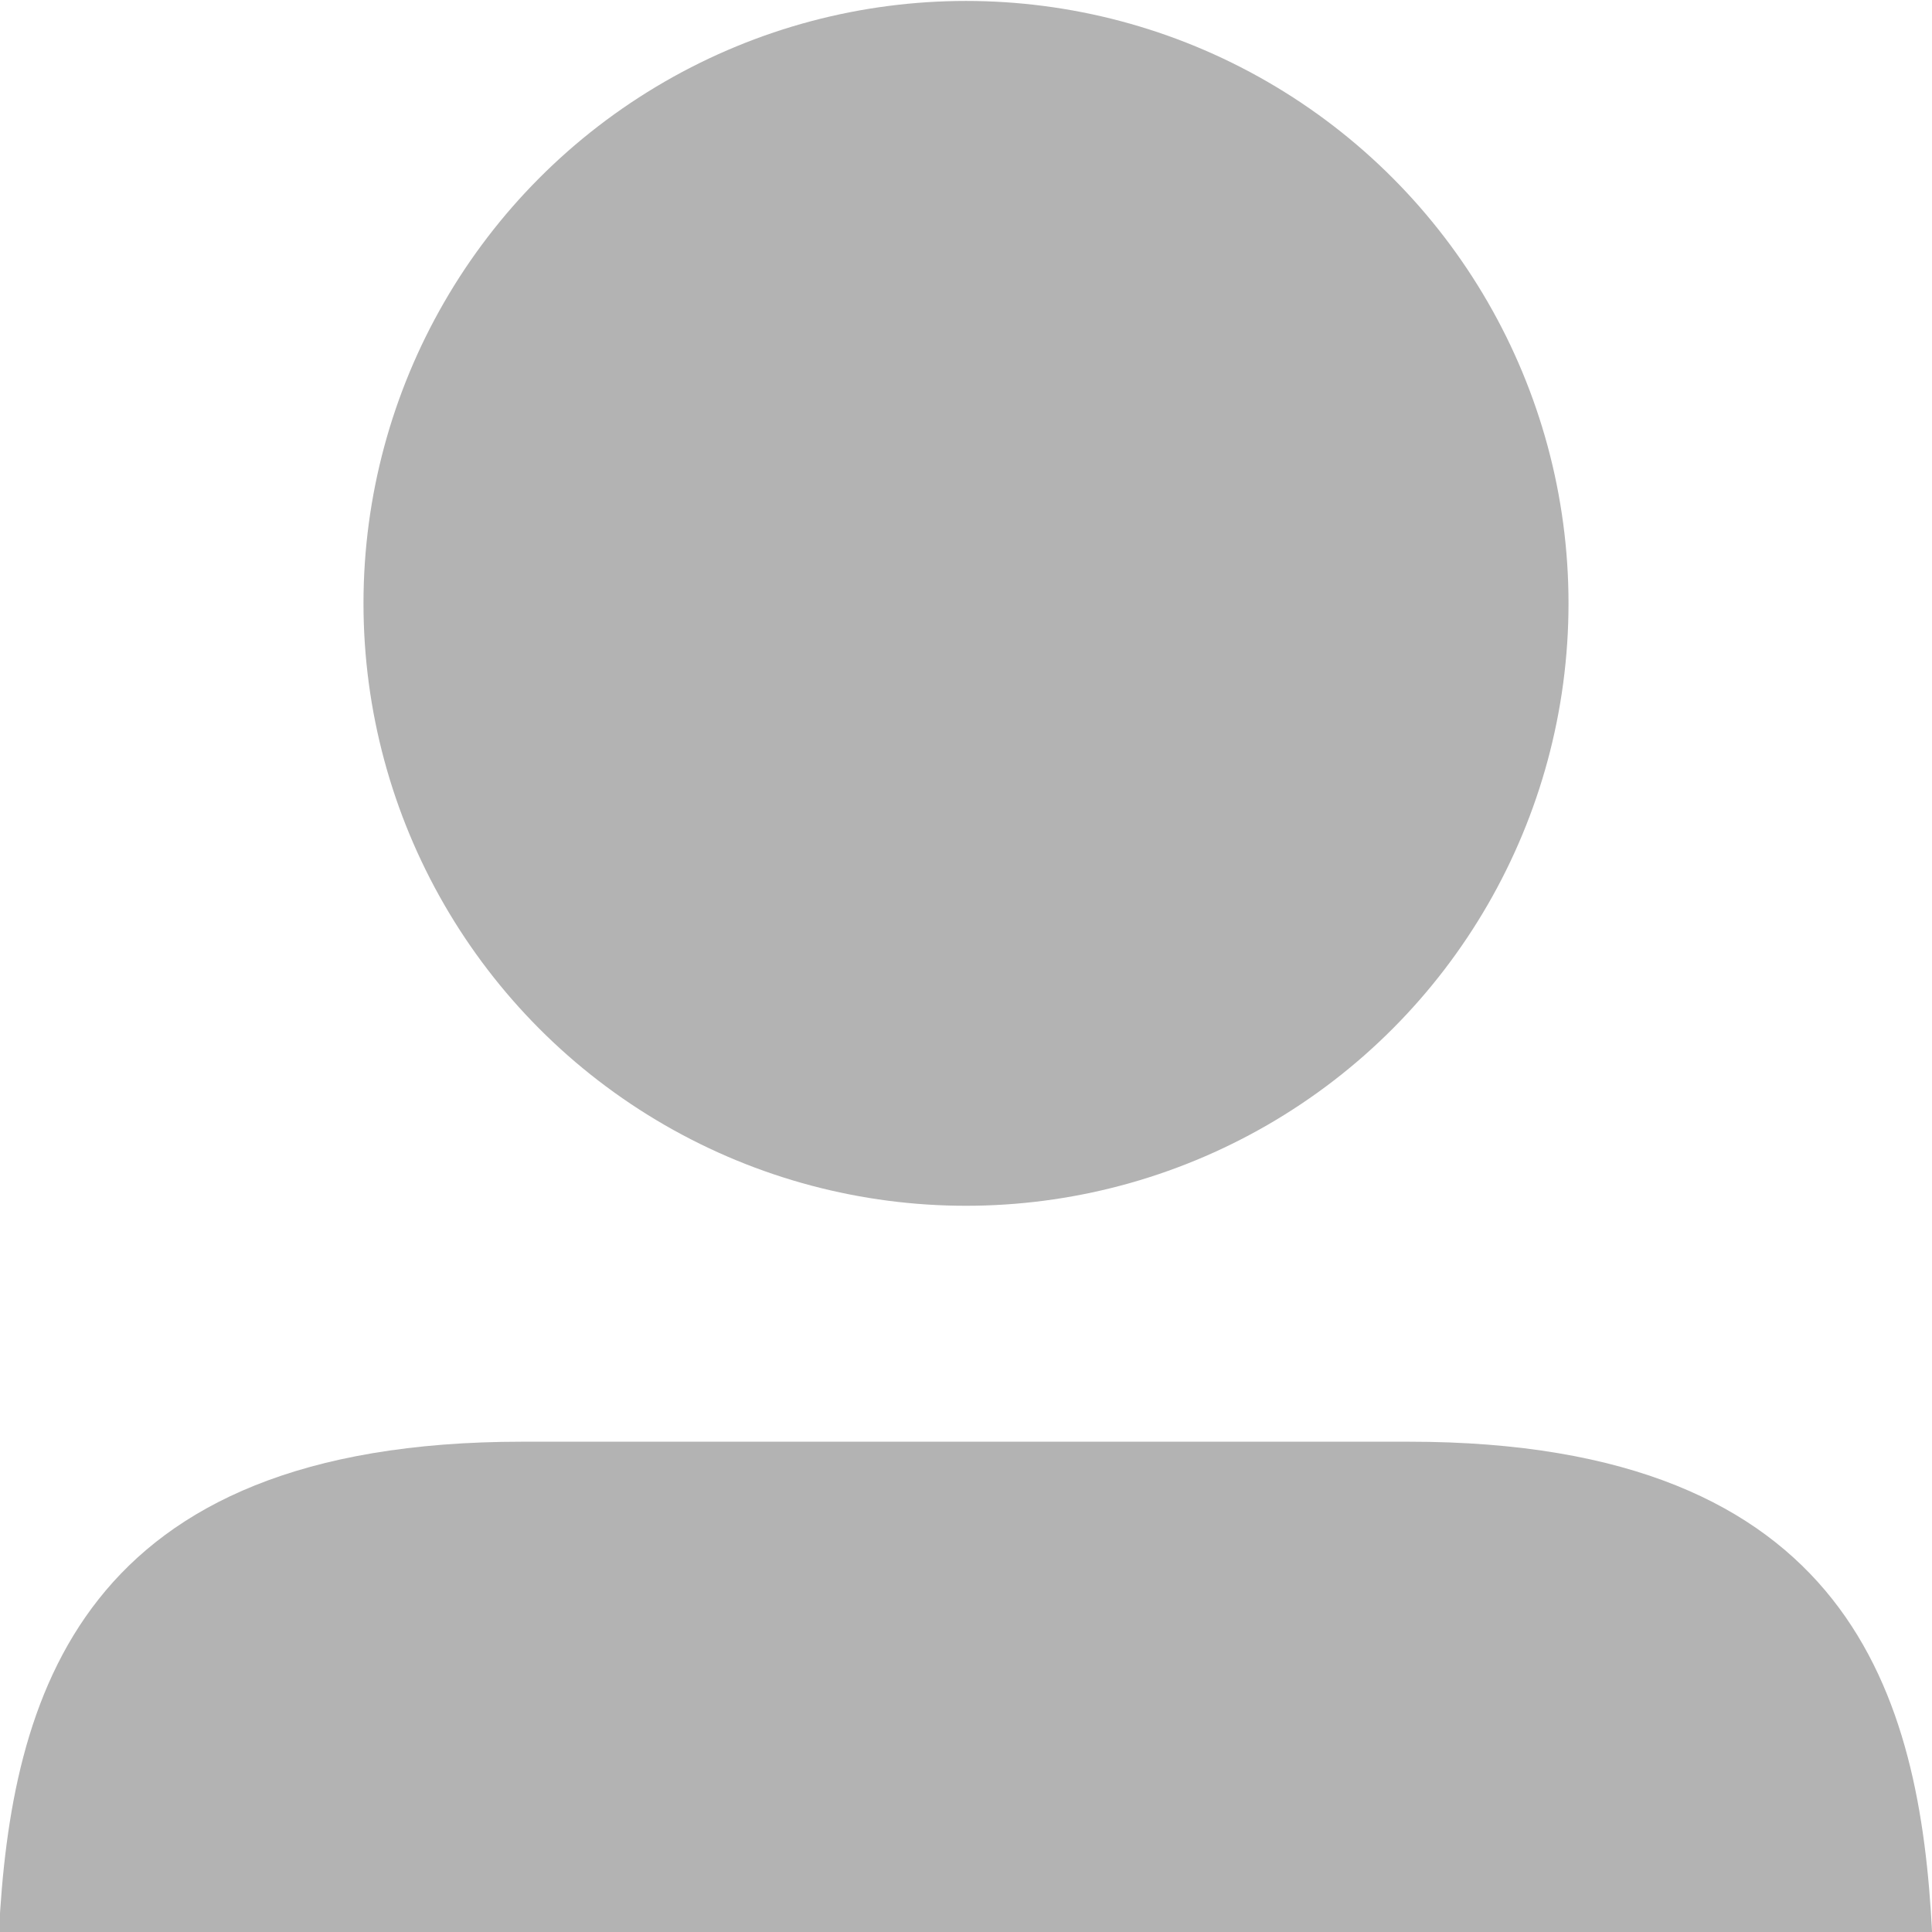 <?xml version="1.0" encoding="UTF-8" standalone="no"?>
<svg
   xmlns:dc="http://purl.org/dc/elements/1.1/"
   xmlns:cc="http://creativecommons.org/ns#"
   xmlns:rdf="http://www.w3.org/1999/02/22-rdf-syntax-ns#"
   xmlns:svg="http://www.w3.org/2000/svg"
   xmlns="http://www.w3.org/2000/svg"
   xmlns:sodipodi="http://sodipodi.sourceforge.net/DTD/sodipodi-0.dtd"
   xmlns:inkscape="http://www.inkscape.org/namespaces/inkscape"
   version="1.1"
   id="svg892"
   width="200"
   height="200"
   viewBox="0 0 200 200"
   sodipodi:docname="user.svg"
   inkscape:version="1.0.1 (3bc2e813f5, 2020-09-07)">
  <defs
     id="defs896" />
  <sodipodi:namedview
     pagecolor="#ffffff"
     bordercolor="#666666"
     borderopacity="1"
     objecttolerance="10"
     gridtolerance="10"
     guidetolerance="10"
     inkscape:pageopacity="0"
     inkscape:pageshadow="2"
     inkscape:window-width="1920"
     inkscape:window-height="1015"
     id="namedview894"
     showgrid="false"
     showguides="true"
     inkscape:guide-bbox="true"
     inkscape:snap-bbox="true"
     inkscape:snap-smooth-nodes="false"
     inkscape:snap-object-midpoints="true"
     inkscape:zoom="2.6596154"
     inkscape:cx="65.842737"
     inkscape:cy="111.29053"
     inkscape:window-x="0"
     inkscape:window-y="0"
     inkscape:window-maximized="1"
     inkscape:current-layer="svg892"
     inkscape:document-rotation="0"
     inkscape:snap-global="false">
    <sodipodi:guide
       position="100,327.115"
       orientation="1,0"
       id="guide4614"
       inkscape:locked="false"
       inkscape:label=""
       inkscape:color="rgb(0,0,255)" />
    <sodipodi:guide
       position="13.028,25.523"
       orientation="0,1"
       id="guide4618"
       inkscape:locked="false"
       inkscape:label=""
       inkscape:color="rgb(0,0,255)" />
    <sodipodi:guide
       position="9.305,64.074"
       orientation="0,1"
       id="guide4620"
       inkscape:locked="false" />
  </sodipodi:namedview>
  <g
     inkscape:groupmode="layer"
     id="layer1"
     inkscape:label="Layer 1"
     sodipodi:insensitive="true"
     transform="translate(0,-146.667)" />
  <g
     inkscape:groupmode="layer"
     id="layer2"
     inkscape:label="Layer 2"
     transform="translate(0,-146.667)" />
  <ellipse
     style="fill:#b3b3b3;fill-opacity:1;stroke:none;stroke-width:16.103;stroke-miterlimit:4;stroke-dasharray:none;stroke-opacity:1"
     id="path4622"
     cx="100"
     cy="62.46"
     rx="62.372"
     ry="62.362" />
  <g
     id="g839"
     transform="matrix(1.318,0,0,1.318,-31.853,-29.906)">
    <path
       id="path4612"
       style="fill:#b3b3b3;fill-opacity:1;stroke:none;stroke-width:0.561px;stroke-linecap:butt;stroke-linejoin:miter;stroke-opacity:1"
       d="m 65.174,135.926 c -34.823,0 -40.154,20.116 -41.094,38.551 H 100 175.92 c -0.94,-18.435 -6.27,-38.551 -41.094,-38.551 H 100 Z" />
  </g>
</svg>
